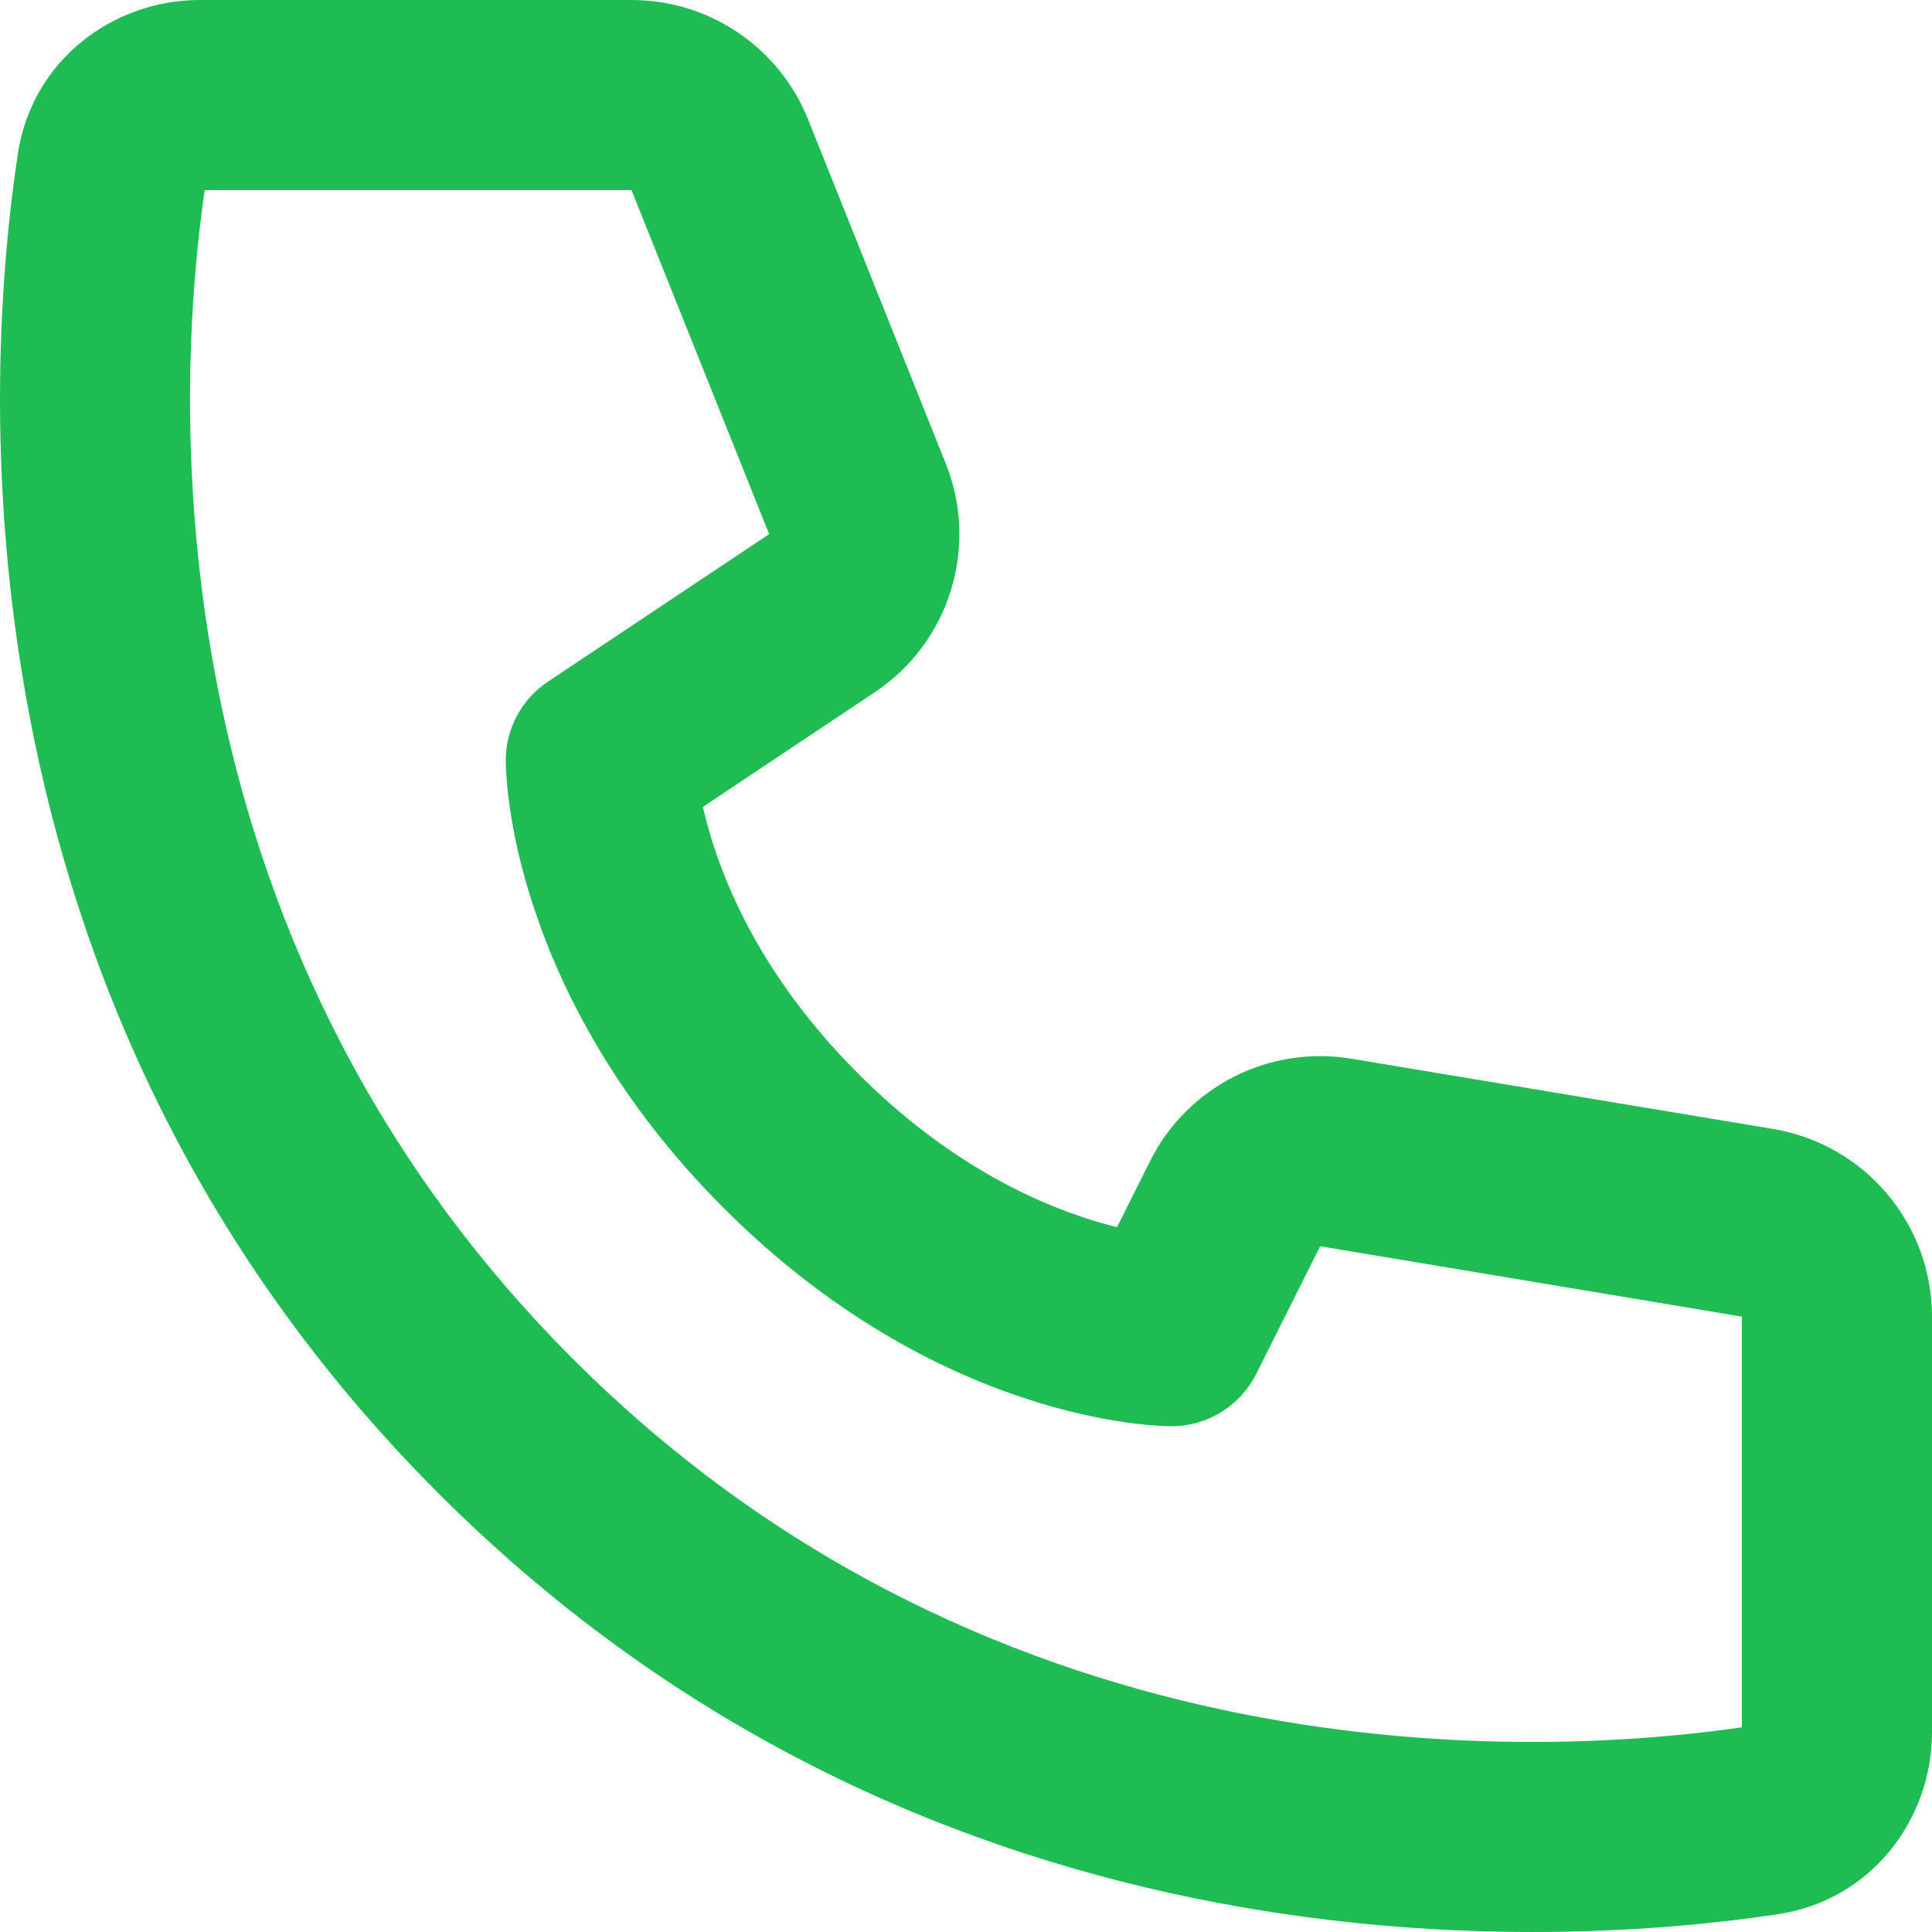 <svg width="17" height="17" viewBox="0 0 17 17" fill="none" xmlns="http://www.w3.org/2000/svg">
<path d="M1.801 1.673H5.557L6.768 4.7L4.823 5.997C4.59 6.152 4.45 6.413 4.45 6.693C4.453 6.771 4.45 6.694 4.45 6.694L4.45 6.695L4.45 6.697L4.451 6.701L4.451 6.711C4.451 6.719 4.451 6.728 4.451 6.739C4.452 6.761 4.453 6.79 4.456 6.824C4.46 6.893 4.469 6.985 4.485 7.099C4.517 7.326 4.58 7.637 4.703 8.003C4.948 8.739 5.43 9.692 6.369 10.631C7.308 11.57 8.261 12.052 8.997 12.297C9.363 12.42 9.674 12.482 9.901 12.515C10.015 12.531 10.107 12.54 10.176 12.544C10.21 12.547 10.239 12.548 10.261 12.549C10.272 12.549 10.281 12.549 10.289 12.549L10.299 12.55L10.303 12.55L10.305 12.55L10.306 12.55C10.306 12.55 10.399 12.544 10.307 12.55C10.624 12.55 10.914 12.37 11.055 12.087L11.616 10.966L15.327 11.585V15.199C13.56 15.455 8.79 15.706 5.042 11.958C1.294 8.21 1.545 3.439 1.801 1.673ZM6.185 7.1L7.696 6.092C8.355 5.654 8.616 4.813 8.322 4.079L7.111 1.052C6.857 0.417 6.242 0 5.557 0H1.757C0.997 0 0.282 0.528 0.157 1.353C-0.127 3.229 -0.513 8.769 3.859 13.141C8.231 17.514 13.771 17.127 15.647 16.843C16.472 16.718 17 16.003 17 15.243V11.585C17 10.767 16.409 10.069 15.602 9.934L11.891 9.316C11.166 9.195 10.447 9.561 10.119 10.218L9.829 10.798C9.738 10.776 9.636 10.747 9.526 10.71C9.007 10.537 8.286 10.182 7.552 9.448C6.818 8.714 6.463 7.993 6.29 7.474C6.243 7.334 6.21 7.208 6.185 7.1Z" fill="#1FBC53"/>
</svg>
